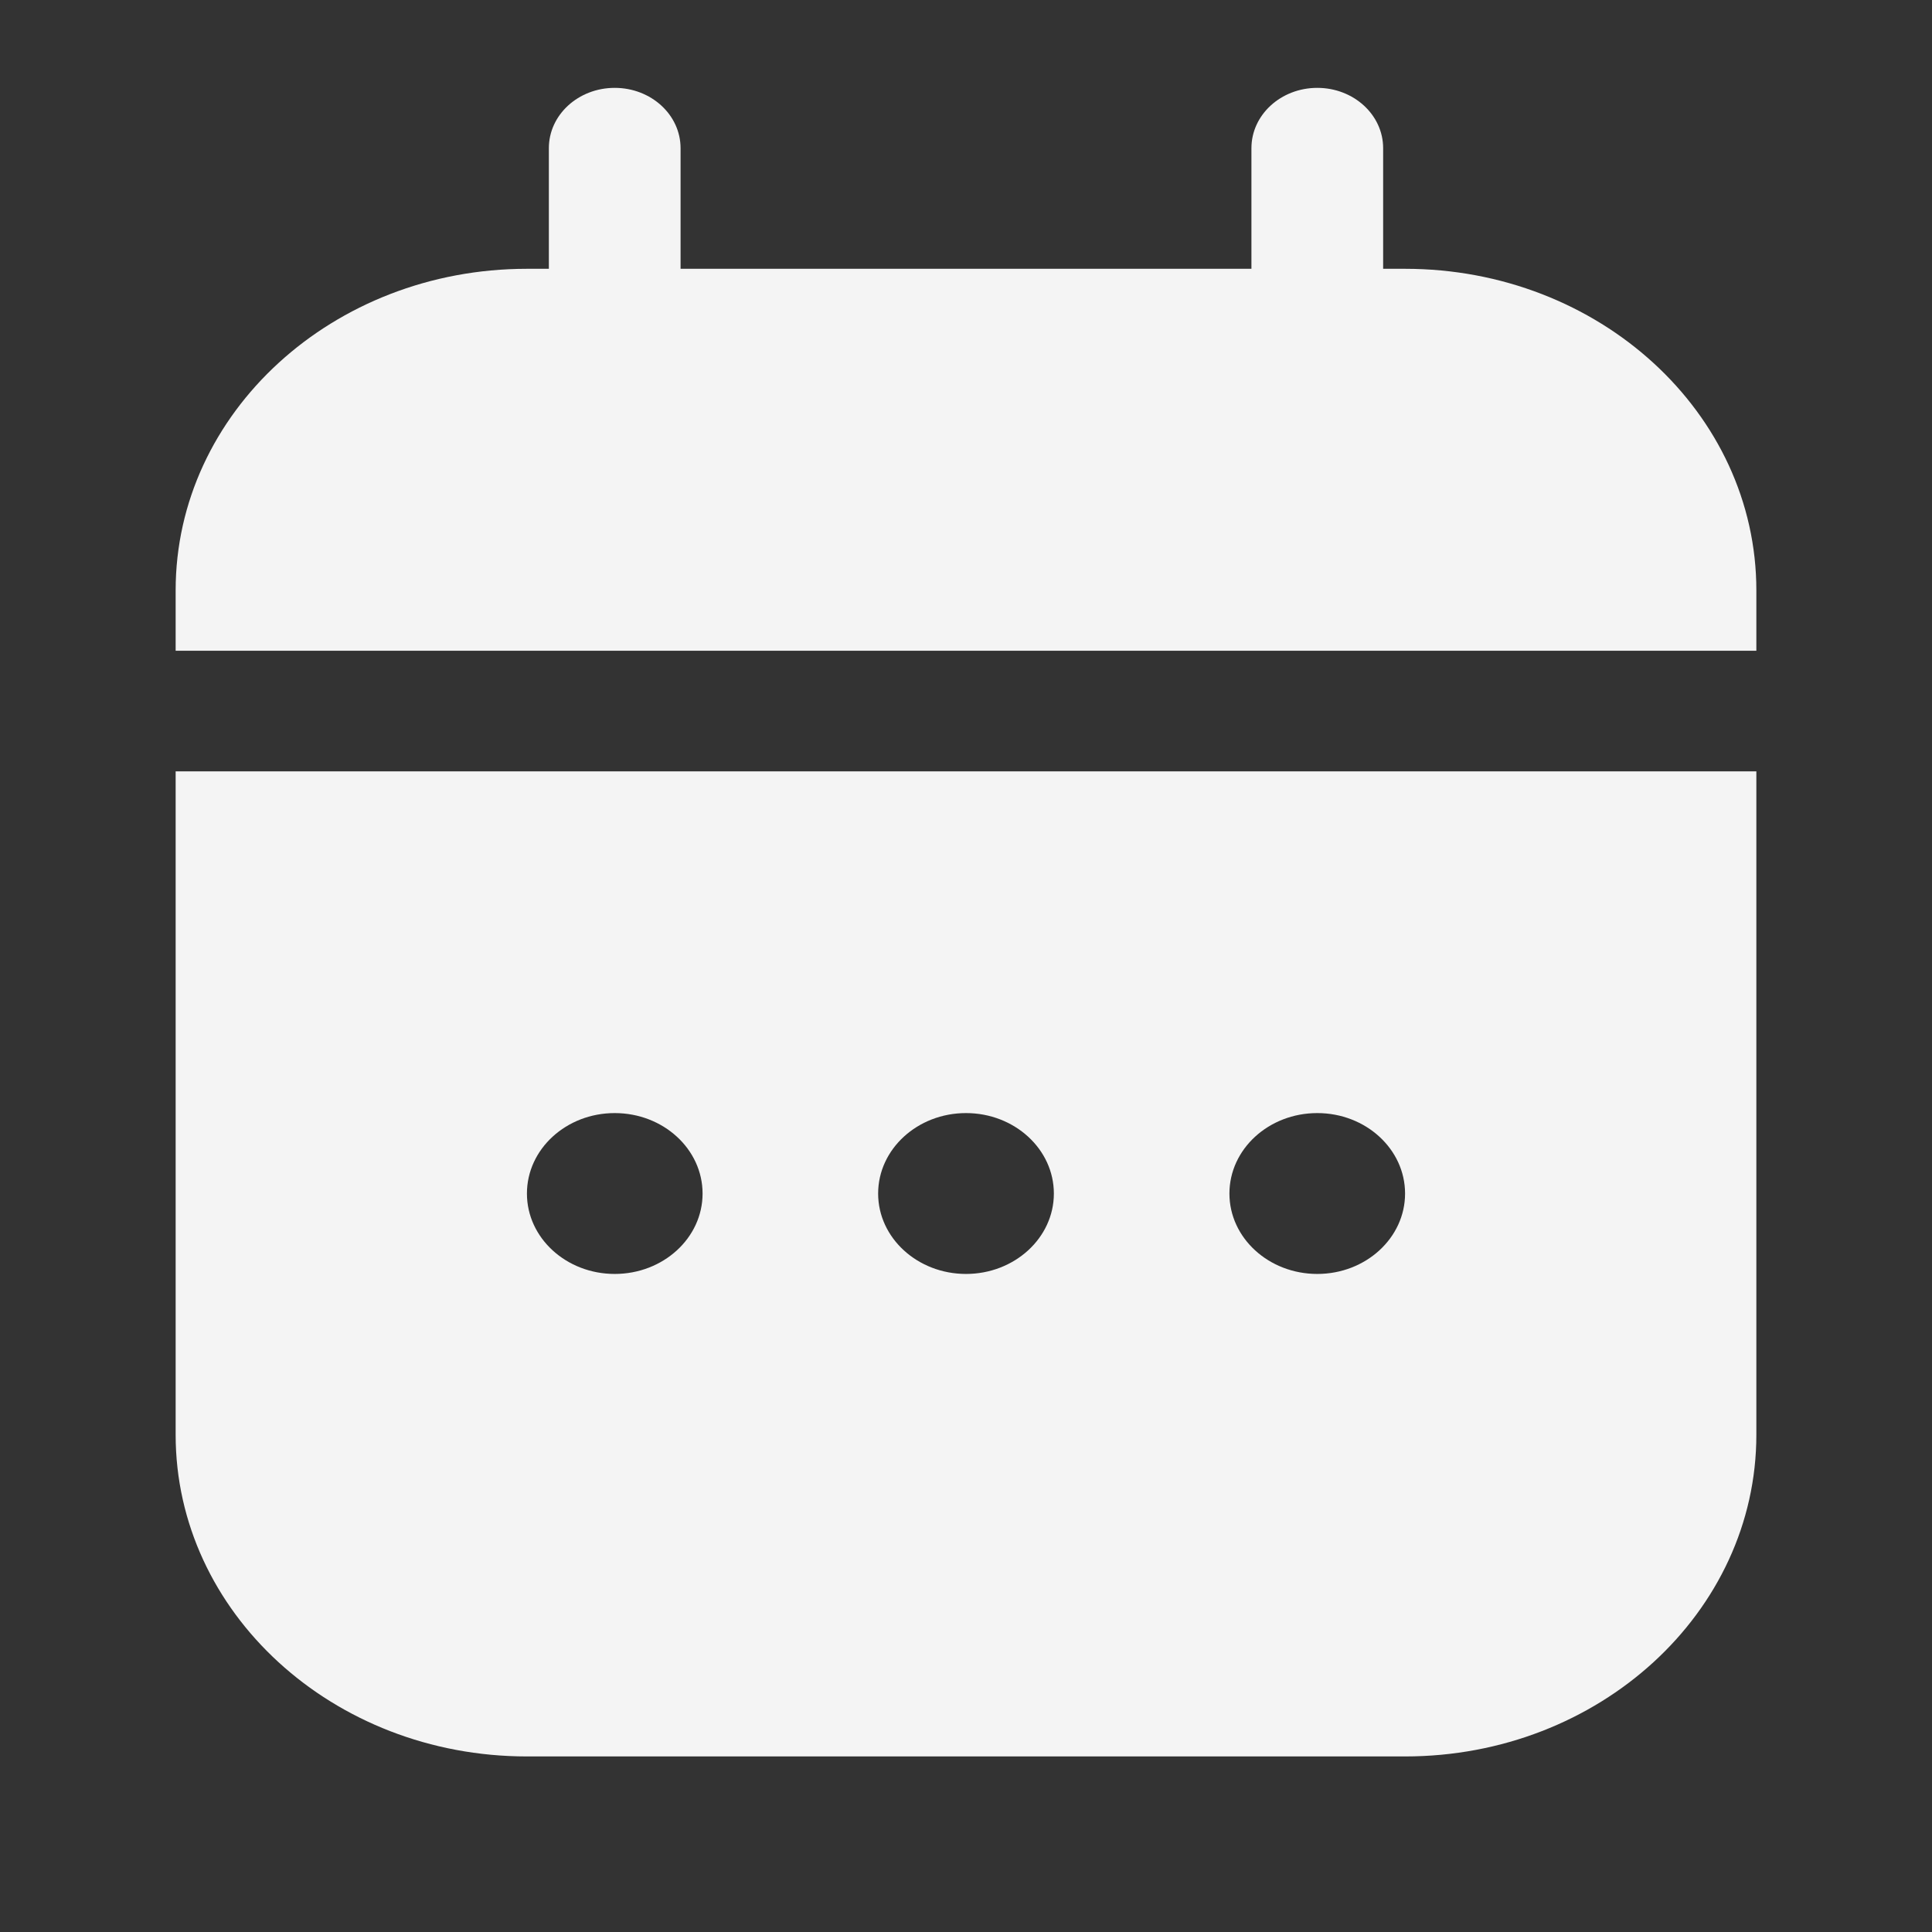 <svg width="23" height="23" viewBox="0 0 23 23" fill="none" xmlns="http://www.w3.org/2000/svg">
<rect x="0" y="0" width="23" height="23" fill="#333333" stroke="none"/>
<path d="M8.102 1.764C8.102 1.367 7.751 1.046 7.318 1.046C6.885 1.046 6.534 1.367 6.534 1.764V3.2H6.273C3.963 3.2 2.091 4.914 2.091 7.029V7.747H20.909V7.029C20.909 4.914 19.037 3.2 16.727 3.2H16.466V1.764C16.466 1.367 16.115 1.046 15.682 1.046C15.249 1.046 14.898 1.367 14.898 1.764V3.2H8.102V1.764Z" fill="#F4F4F4"/>
<path fill-rule="evenodd" clip-rule="evenodd" d="M2.091 9.183H20.909V17.08C20.909 19.195 19.037 20.91 16.727 20.91H6.273C3.963 20.91 2.091 19.195 2.091 17.08V9.183ZM11.5 15.166C12.077 15.166 12.546 14.737 12.546 14.209C12.546 13.68 12.077 13.251 11.5 13.251C10.923 13.251 10.454 13.68 10.454 14.209C10.454 14.737 10.923 15.166 11.5 15.166ZM16.727 14.209C16.727 14.737 16.259 15.166 15.682 15.166C15.104 15.166 14.636 14.737 14.636 14.209C14.636 13.68 15.104 13.251 15.682 13.251C16.259 13.251 16.727 13.68 16.727 14.209ZM7.318 15.166C7.896 15.166 8.364 14.737 8.364 14.209C8.364 13.68 7.896 13.251 7.318 13.251C6.741 13.251 6.273 13.68 6.273 14.209C6.273 14.737 6.741 15.166 7.318 15.166Z" fill="#F4F4F4"/>
</svg>
